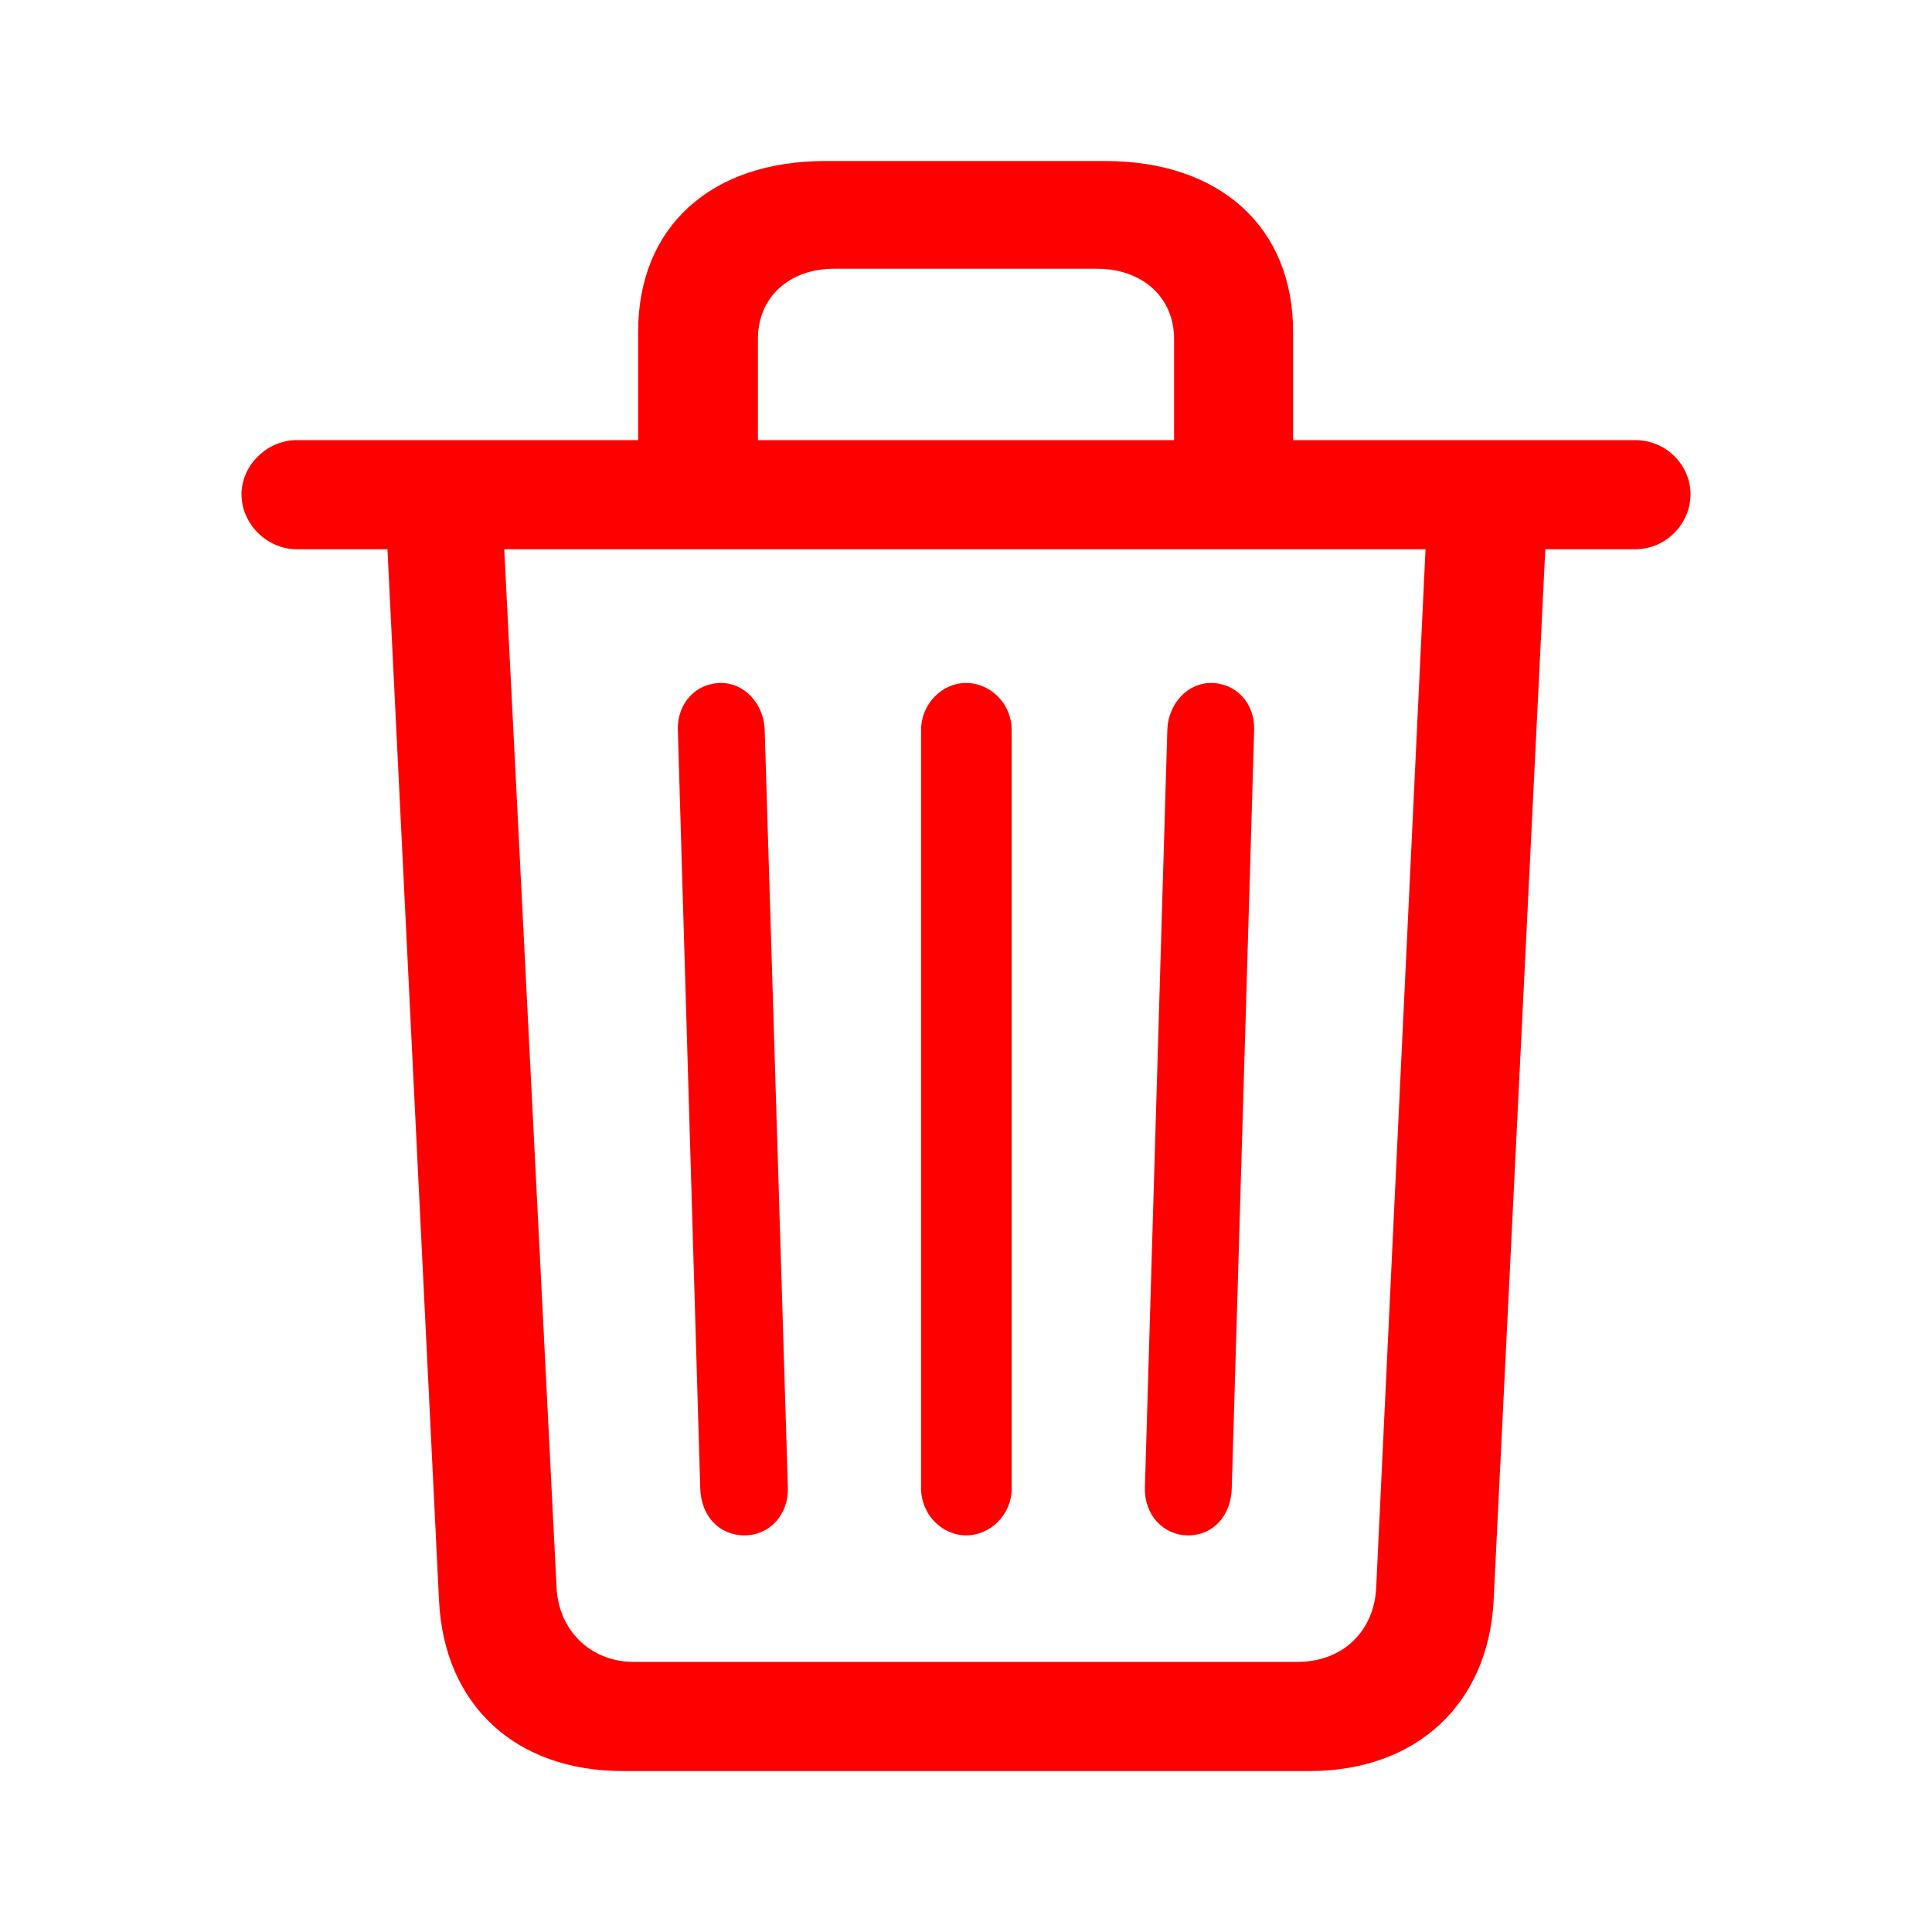<svg width="20" height="20" viewBox="0 0 20 20" fill="none" xmlns="http://www.w3.org/2000/svg">
	<path fill-rule="evenodd" clip-rule="evenodd" d="M13.556 18.334C14.664 18.334 15.408 17.638 15.462 16.567L15.997 5.686H16.927C17.244 5.686 17.5 5.424 17.5 5.117C17.5 4.81 17.244 4.556 16.927 4.556H13.386V3.433C13.386 2.356 12.634 1.667 11.441 1.667H8.543C7.35 1.667 6.606 2.356 6.606 3.433V4.556H3.073C2.763 4.556 2.5 4.818 2.5 5.117C2.5 5.424 2.763 5.686 3.073 5.686H4.011L4.545 16.575C4.6 17.645 5.328 18.334 6.451 18.334H13.556ZM12.154 4.556H7.846V3.508C7.846 3.081 8.164 2.782 8.636 2.782H11.356C11.829 2.782 12.154 3.081 12.154 3.508V4.556ZM13.432 17.204H6.56C6.118 17.204 5.785 16.882 5.762 16.44L5.22 5.686H14.757L14.246 16.44C14.223 16.889 13.897 17.204 13.432 17.204ZM12.301 15.894C12.557 15.894 12.743 15.692 12.751 15.408L12.983 7.557C12.991 7.28 12.797 7.07 12.534 7.07C12.293 7.07 12.092 7.287 12.084 7.557L11.852 15.4C11.844 15.677 12.038 15.894 12.301 15.894ZM7.707 15.894C7.97 15.894 8.164 15.677 8.156 15.4L7.916 7.557C7.908 7.287 7.707 7.07 7.466 7.07C7.203 7.07 7.009 7.28 7.017 7.557L7.249 15.408C7.257 15.692 7.443 15.894 7.707 15.894ZM10 15.894C10.256 15.894 10.473 15.677 10.473 15.408V7.557C10.473 7.287 10.256 7.07 10 7.07C9.752 7.07 9.535 7.287 9.535 7.557V15.408C9.535 15.677 9.752 15.894 10 15.894Z" fill="red" />
</svg>
